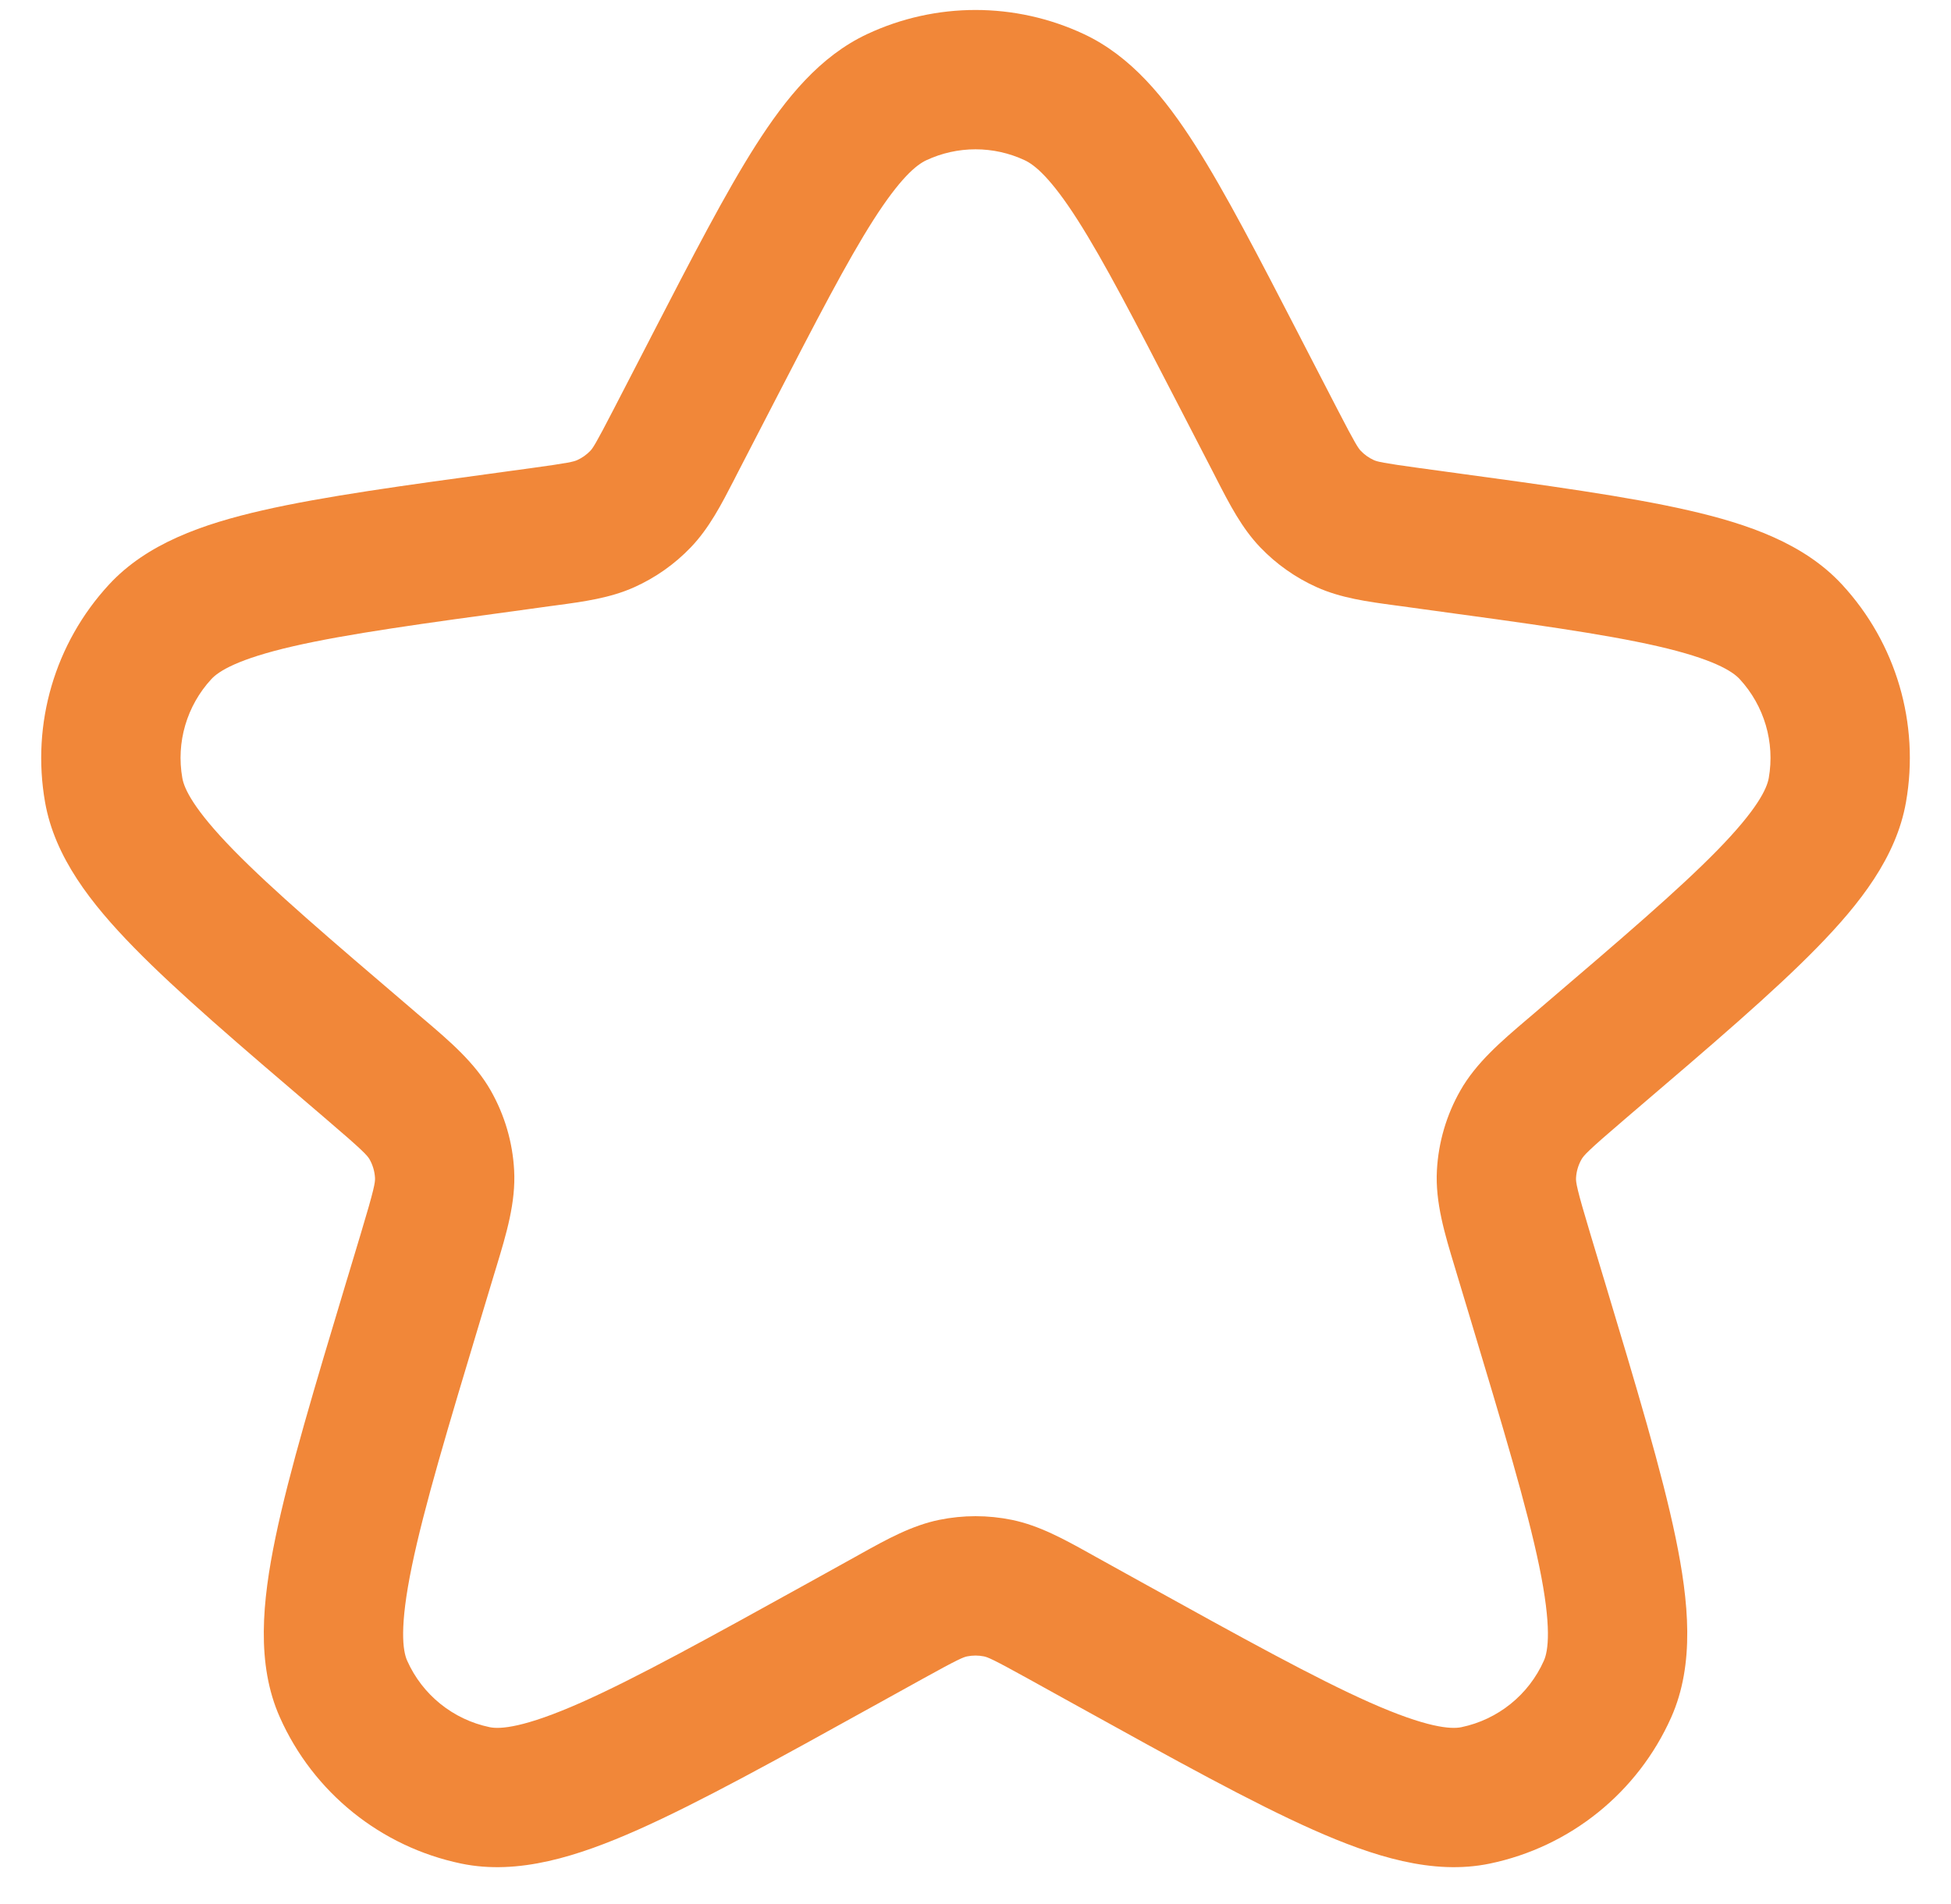 <svg width="42" height="41" viewBox="0 0 42 41" fill="none" xmlns="http://www.w3.org/2000/svg">
<path fill-rule="evenodd" clip-rule="evenodd" d="M18.67 0.733C20.147 0.042 21.854 0.042 23.331 0.733C24.35 1.21 25.08 2.107 25.729 3.124C26.38 4.144 27.095 5.529 27.984 7.249L28.019 7.318L28.802 8.833C29.179 9.563 29.241 9.651 29.296 9.708C29.375 9.791 29.47 9.858 29.576 9.906C29.648 9.938 29.752 9.967 30.565 10.078L31.05 10.144L31.128 10.155C33.305 10.451 35.043 10.688 36.352 10.988C37.641 11.283 38.839 11.702 39.655 12.586C40.82 13.847 41.328 15.579 41.031 17.27C40.823 18.454 40.042 19.454 39.117 20.4C38.178 21.361 36.845 22.5 35.174 23.927L35.114 23.978L34.957 24.113C34.18 24.776 34.091 24.88 34.045 24.962C33.976 25.084 33.936 25.219 33.928 25.358C33.923 25.453 33.941 25.588 34.236 26.566L34.518 27.503L34.541 27.578C35.231 29.871 35.778 31.69 36.071 33.103C36.356 34.48 36.487 35.825 35.978 36.971C35.258 38.589 33.804 39.762 32.071 40.122C30.843 40.377 29.556 39.965 28.271 39.395C26.952 38.809 25.29 37.889 23.195 36.729L23.126 36.691L22.134 36.142C21.37 35.719 21.263 35.678 21.181 35.661C21.062 35.637 20.939 35.637 20.82 35.661C20.738 35.678 20.631 35.719 19.867 36.142L18.875 36.691L18.806 36.729C16.711 37.889 15.049 38.809 13.73 39.395C12.445 39.965 11.158 40.377 9.93 40.122C8.197 39.762 6.743 38.589 6.024 36.971C5.514 35.825 5.645 34.48 5.93 33.103C6.223 31.69 6.77 29.871 7.46 27.578L7.483 27.503L7.765 26.566C8.06 25.588 8.078 25.453 8.073 25.358C8.065 25.219 8.025 25.084 7.957 24.962C7.91 24.88 7.821 24.776 7.044 24.113L6.887 23.978L6.827 23.927C5.156 22.5 3.823 21.361 2.884 20.4C1.959 19.454 1.178 18.454 0.97 17.27C0.673 15.579 1.182 13.847 2.346 12.586C3.162 11.702 4.36 11.283 5.649 10.988C6.959 10.688 8.696 10.451 10.873 10.155L10.952 10.144L11.436 10.078C12.25 9.967 12.353 9.938 12.425 9.906C12.531 9.858 12.626 9.791 12.706 9.708C12.761 9.651 12.822 9.563 13.199 8.833L13.982 7.318L14.017 7.249C14.906 5.529 15.621 4.144 16.272 3.124C16.922 2.107 17.651 1.21 18.67 0.733ZM22.06 3.45C21.389 3.136 20.613 3.136 19.941 3.45C19.726 3.551 19.38 3.832 18.801 4.738C18.233 5.628 17.58 6.889 16.647 8.695L15.864 10.21C15.844 10.251 15.823 10.291 15.802 10.332C15.531 10.858 15.267 11.371 14.871 11.784C14.525 12.145 14.113 12.436 13.657 12.641C13.136 12.876 12.564 12.953 11.977 13.032C11.932 13.038 11.887 13.044 11.841 13.05L11.357 13.117C9.083 13.426 7.481 13.646 6.319 13.912C5.12 14.187 4.709 14.449 4.55 14.621C4.021 15.194 3.789 15.982 3.925 16.75C3.965 16.981 4.169 17.423 5.029 18.303C5.862 19.155 7.091 20.207 8.836 21.697L8.993 21.832C9.037 21.869 9.08 21.906 9.124 21.943C9.681 22.417 10.222 22.878 10.565 23.48C10.863 24.005 11.036 24.592 11.068 25.195C11.106 25.886 10.9 26.567 10.688 27.267C10.671 27.321 10.654 27.376 10.638 27.431L10.356 28.367C9.638 30.753 9.13 32.444 8.868 33.712C8.594 35.031 8.671 35.542 8.765 35.753C9.092 36.488 9.753 37.021 10.541 37.185C10.766 37.232 11.282 37.199 12.513 36.653C13.697 36.127 15.242 35.273 17.422 34.067L18.414 33.517C18.456 33.494 18.499 33.47 18.541 33.446C19.09 33.141 19.625 32.844 20.217 32.722C20.734 32.616 21.267 32.616 21.784 32.722C22.376 32.844 22.911 33.141 23.46 33.446C23.502 33.47 23.545 33.494 23.587 33.517L24.58 34.067C26.759 35.273 28.305 36.127 29.488 36.653C30.719 37.199 31.235 37.232 31.461 37.185C32.248 37.021 32.909 36.488 33.236 35.753C33.33 35.542 33.407 35.031 33.134 33.712C32.871 32.444 32.363 30.753 31.645 28.367L31.363 27.431C31.347 27.376 31.33 27.321 31.314 27.267C31.102 26.567 30.895 25.886 30.933 25.195C30.966 24.592 31.138 24.005 31.437 23.48C31.779 22.878 32.321 22.417 32.877 21.943C32.921 21.906 32.965 21.869 33.008 21.832L33.165 21.697C34.91 20.207 36.139 19.155 36.972 18.303C37.832 17.423 38.036 16.981 38.077 16.75C38.212 15.982 37.98 15.194 37.451 14.621C37.292 14.449 36.881 14.187 35.682 13.912C34.52 13.646 32.918 13.426 30.644 13.117L30.16 13.05C30.115 13.044 30.069 13.038 30.024 13.032C29.438 12.953 28.866 12.876 28.344 12.641C27.888 12.436 27.476 12.145 27.13 11.784C26.734 11.371 26.47 10.858 26.199 10.332C26.178 10.291 26.158 10.251 26.137 10.21L25.354 8.695C24.421 6.889 23.768 5.628 23.2 4.738C22.622 3.832 22.275 3.551 22.06 3.45Z" fill="#F18739"/>
</svg>
